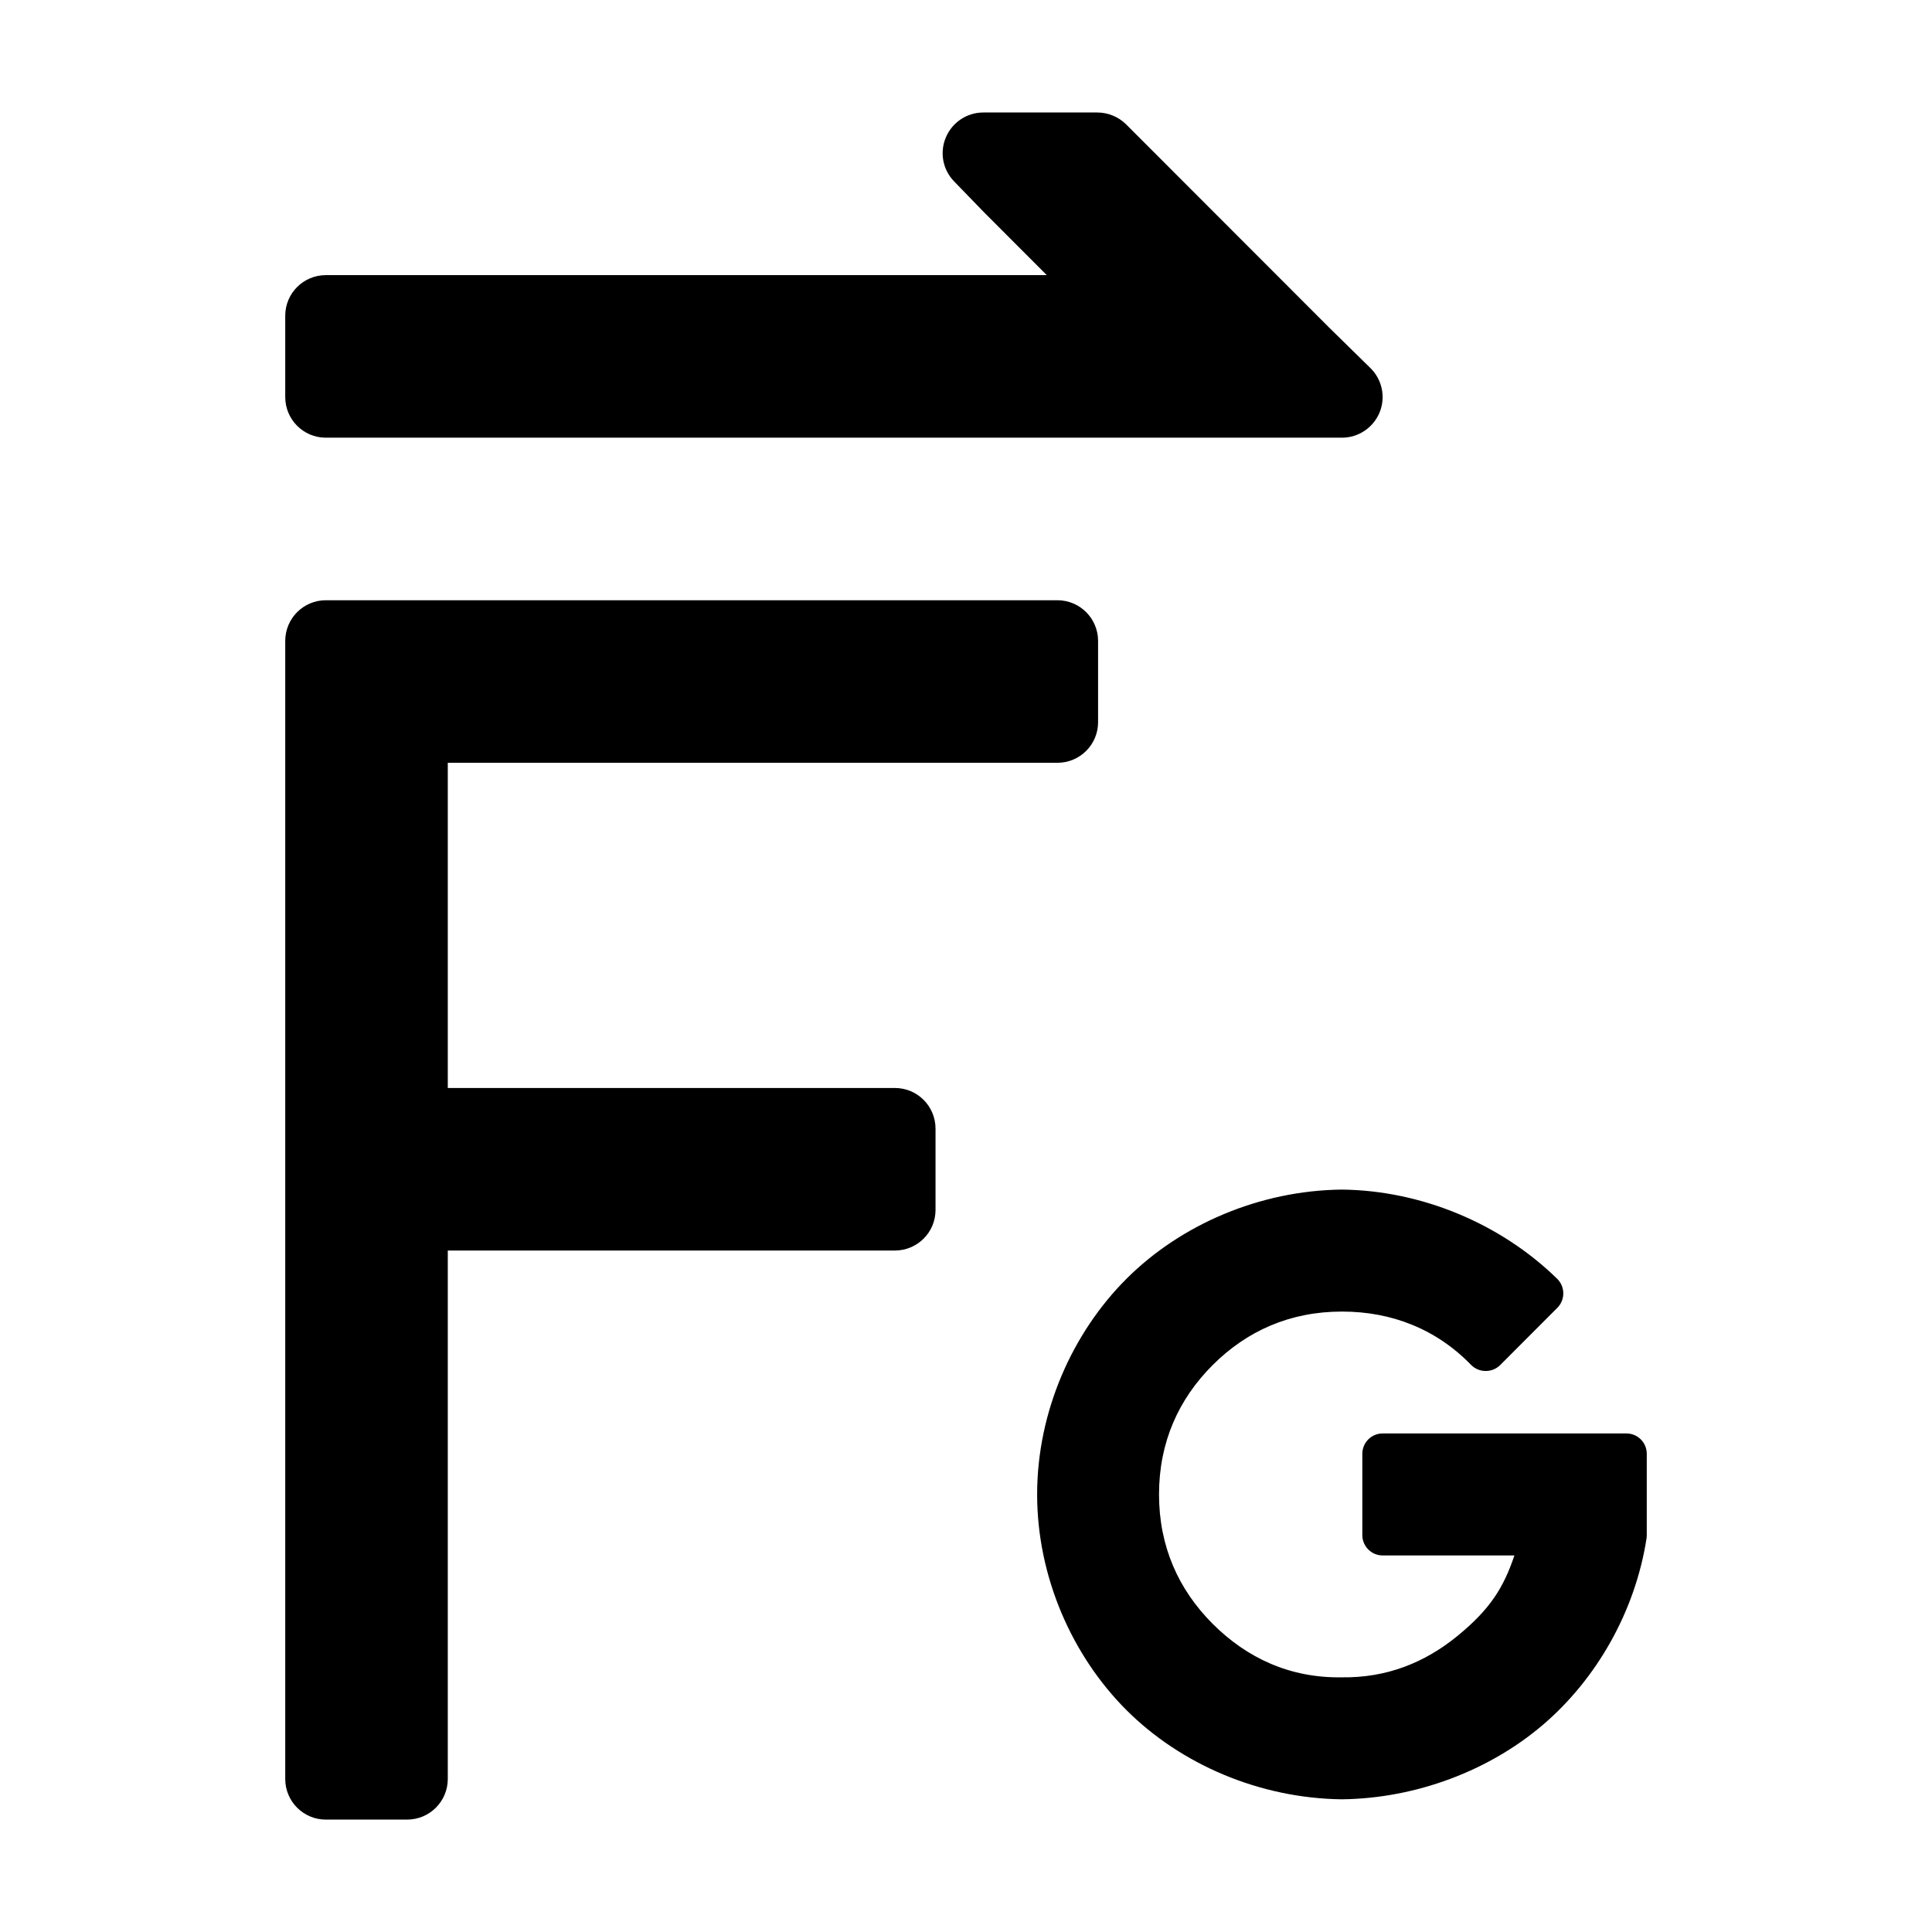 <svg viewBox="0 0 22 22" xmlns="http://www.w3.org/2000/svg"><path fill="rgb(0, 0, 0)" d="m12.823 1.416 2.312 2.314.47.461c.134.131.176.331.105.505-.072.174-.241.288-.429.288h-11.571c-.255 0-.462-.207-.462-.463v-.926c0-.255.207-.462.462-.462h8.21l-.715-.716-.34-.351c-.13-.133-.167-.331-.094-.502.073-.172.24-.283.426-.283h1.298c.123 0 .241.049.328.135zm-.319 5.882v.926c0 .255-.207.462-.463.462h-6.942v3.703h5.091c.256 0 .463.207.463.463v.926c0 .255-.207.462-.463.462h-5.091v6.017c0 .256-.207.463-.463.463h-.926c-.255 0-.462-.207-.462-.463v-12.959c0-.255.207-.463.462-.463h8.331c.256 0 .463.208.463.463zm5.23 7.594-.652.653c-.091.089-.237.089-.328 0-.396-.409-.904-.61-1.473-.61-.591 0-1.083.22-1.473.61-.389.389-.61.881-.61 1.472 0 .592.221 1.083.61 1.473.39.39.881.62 1.473.61.508.007.942-.166 1.315-.471s.524-.548.649-.917h-1.501c-.128 0-.231-.104-.231-.232v-.925c0-.128.103-.232.231-.232h2.777c.128 0 .231.104.231.232v.925c0 .011-.001.022-.002.034-.129.838-.572 1.608-1.182 2.128-.608.519-1.44.837-2.287.847-.942-.011-1.839-.401-2.455-1.017-.615-.615-1.016-1.512-1.016-2.455 0-.942.401-1.839 1.016-2.454.616-.616 1.514-1.007 2.455-1.017.904.01 1.808.386 2.453 1.018.09.091.09.237 0 .328z"/></svg>